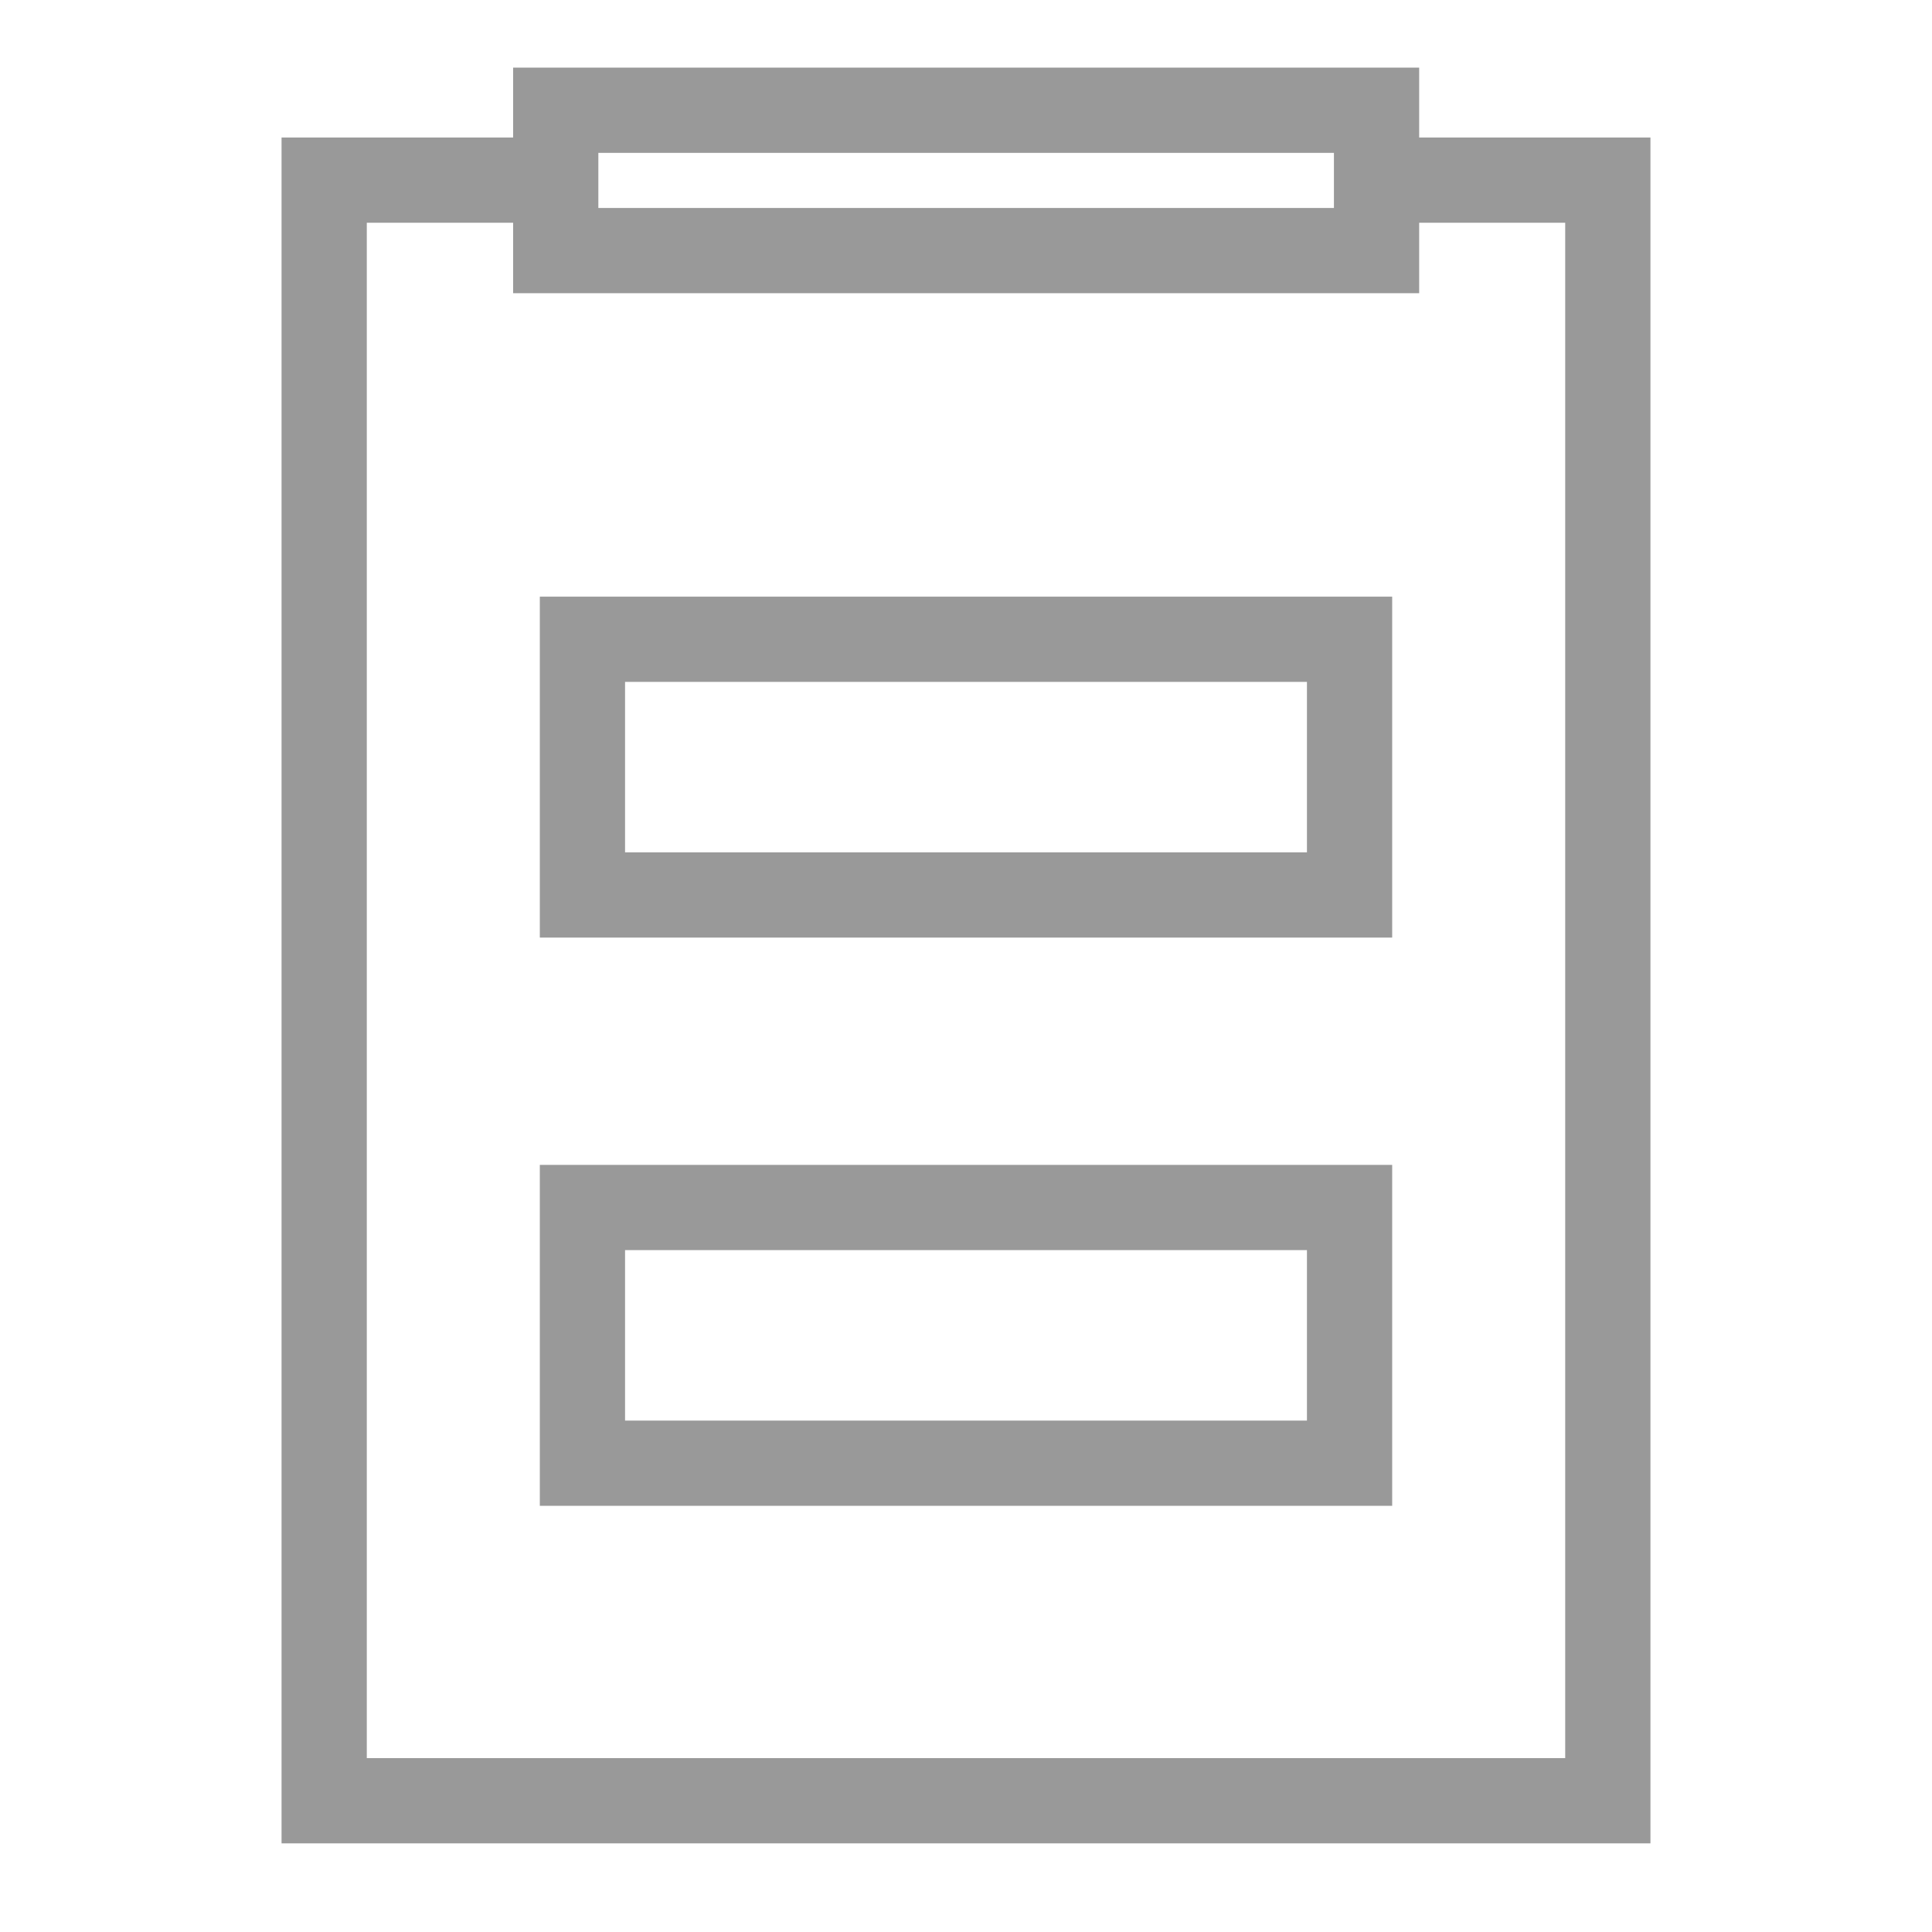 <svg xmlns="http://www.w3.org/2000/svg" viewBox="0 0 68 68"><defs><style>.cls-1,.cls-2{fill:none;}.cls-2{stroke:#999;stroke-miterlimit:10;stroke-width:3px;}</style></defs><title>分包合同-灰</title><g id="图层_2" data-name="图层 2"><g id="图层_1-2" data-name="图层 1"><rect class="cls-1" width="68" height="68"/><polyline class="cls-2" points="48.81 6.34 56.59 6.34 56.59 63.38 11.41 63.38 11.41 6.34 19.93 6.34"/><rect class="cls-2" x="19.56" y="3.88" width="28.89" height="4.94"/><rect class="cls-2" x="20.5" y="22.5" width="27" height="9"/><rect class="cls-2" x="20.5" y="42.5" width="27" height="9"/></g></g></svg>